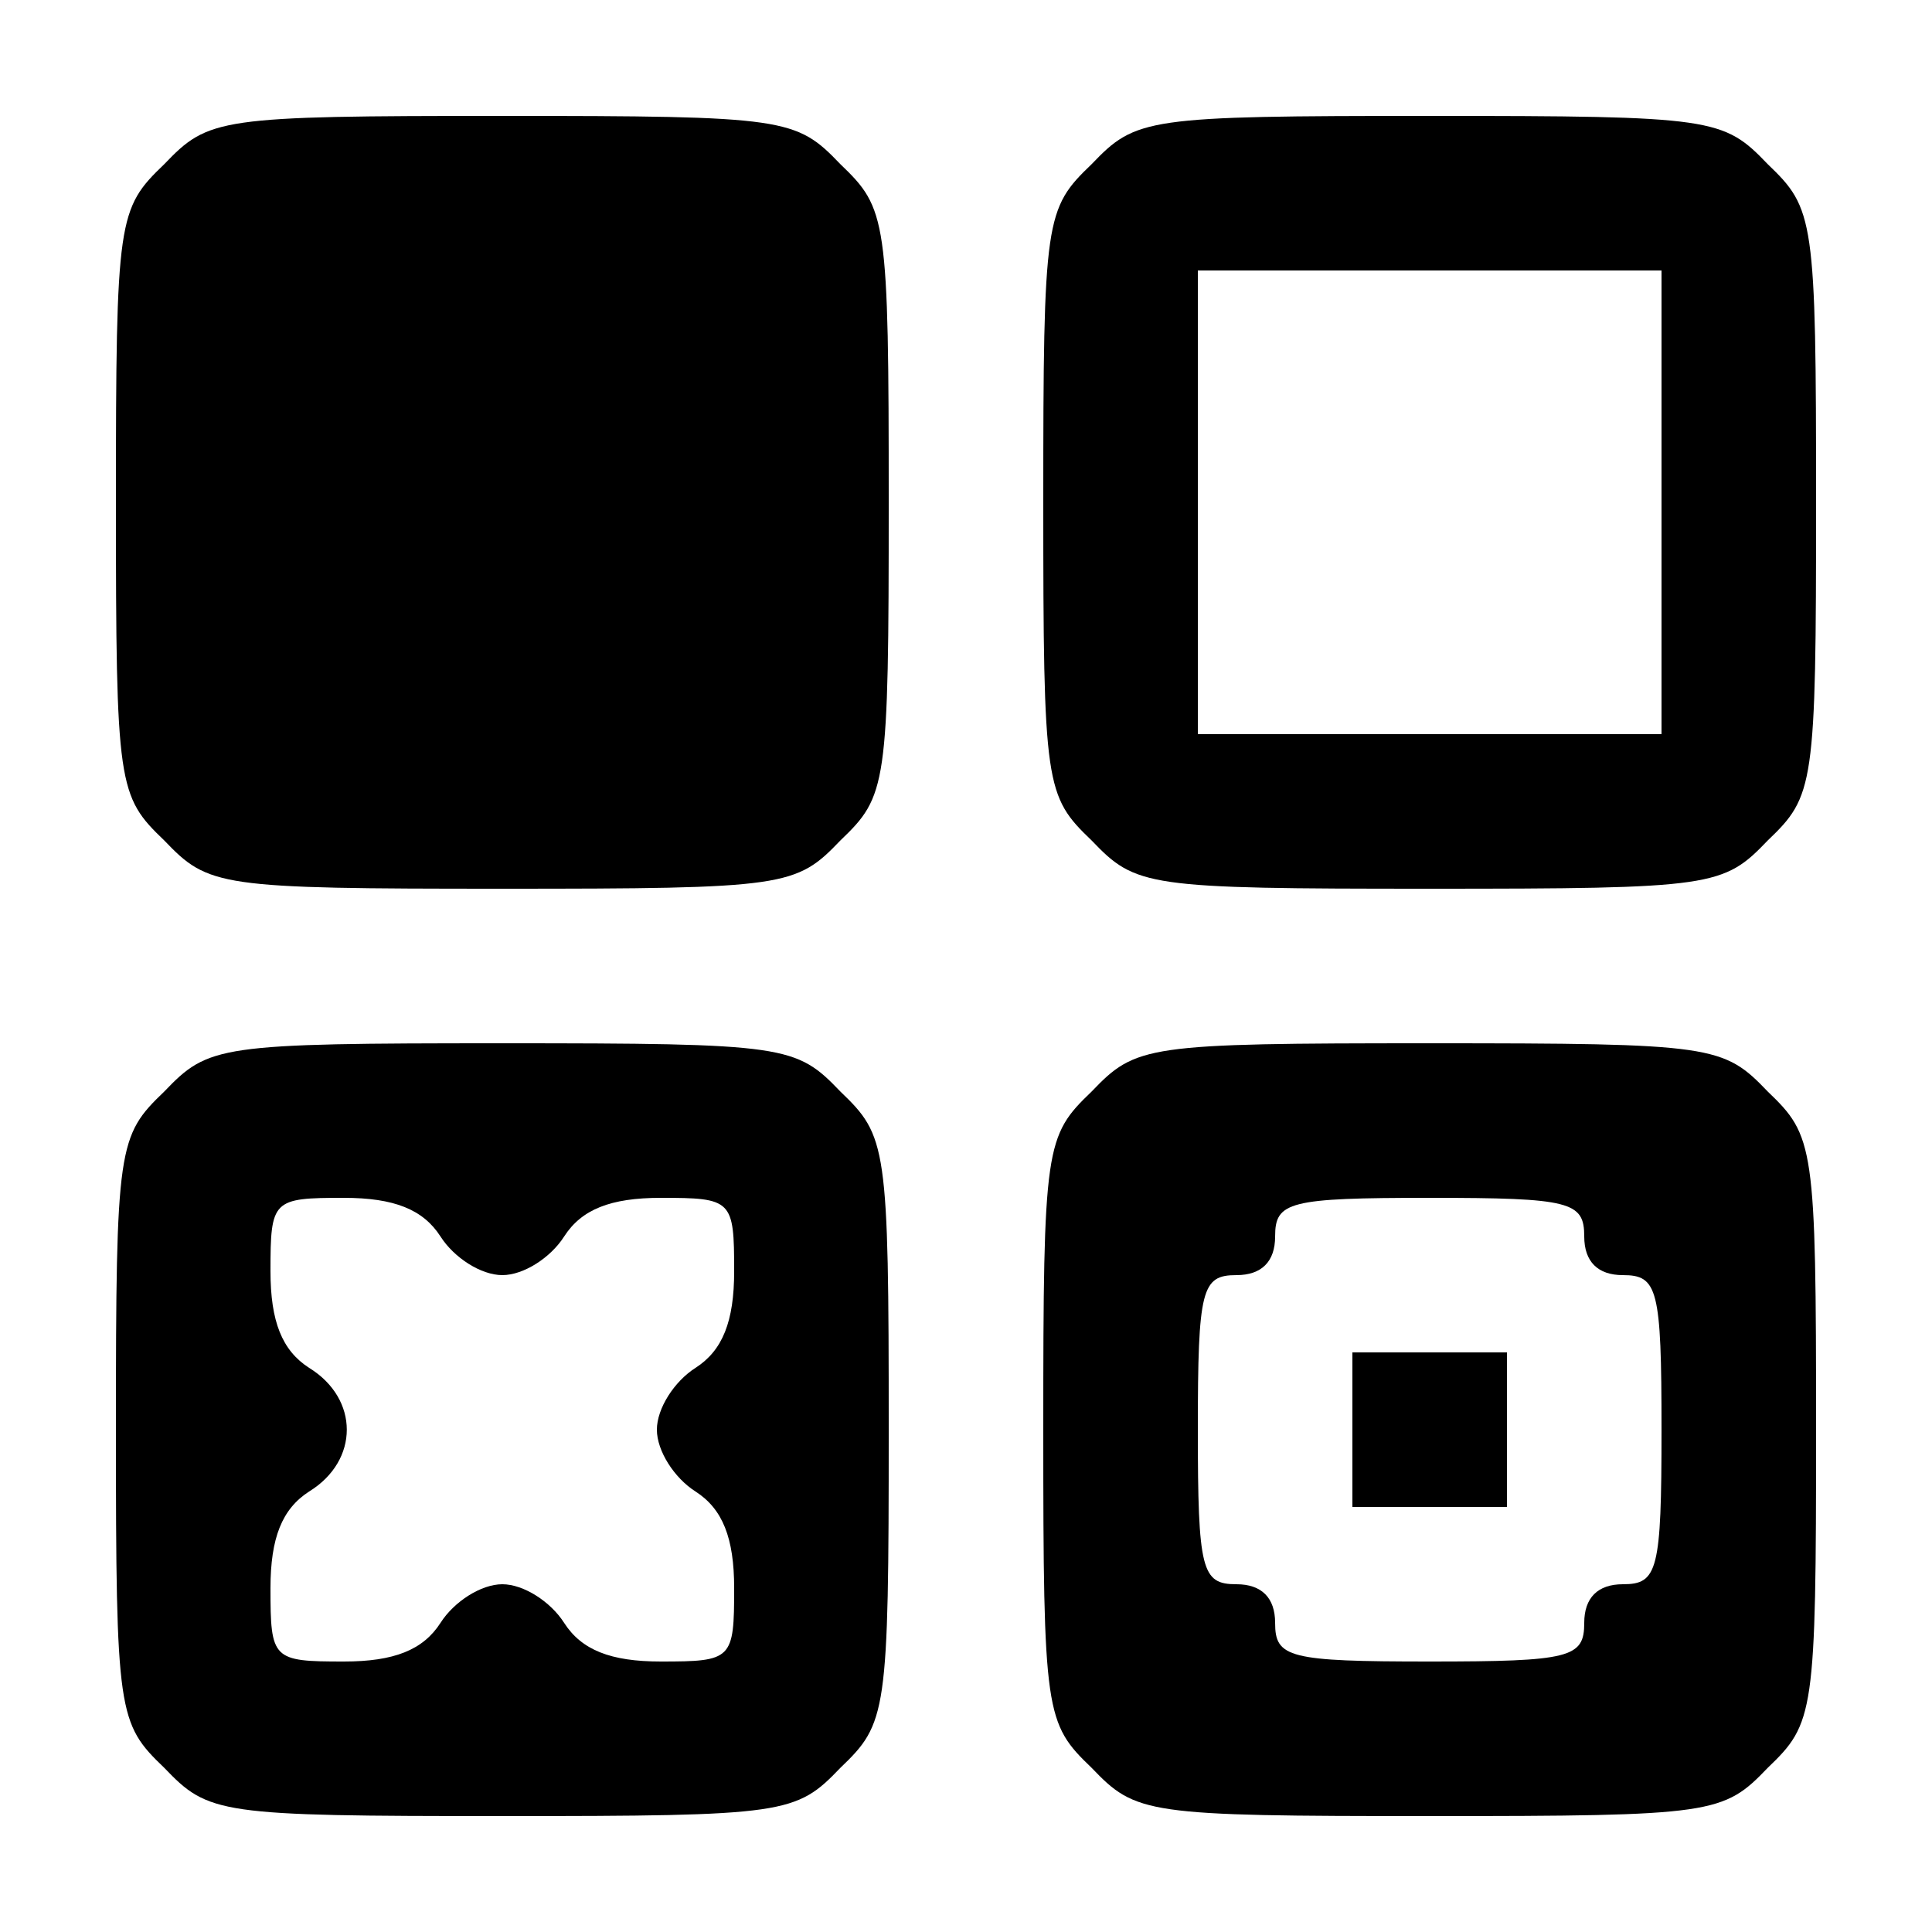 <svg 
    version="1.0" 
    xmlns="http://www.w3.org/2000/svg"
    width="100pt"
    height="100pt"
    viewBox="0 0 100 100"
    preserveAspectRatio="xMidYMid meet"
>
    <g 
        transform="translate(0,100) scale(0.1,-0.1)"
        fill="currentcolor"
        stroke="none"
    >
        <path d="M85 915 c-24 -23 -25 -28 -25 -175 0 -147 1 -152 25 -175 23 -24 28
        -25 175 -25 147 0 152 1 175 25 24 23 25 28 25 175 0 147 -1 152 -25 175 -23
        24 -28 25 -175 25 -147 0 -152 -1 -175 -25z"/>
        <path d="M565 915 c-24 -23 -25 -28 -25 -175 0 -147 1 -152 25 -175 23 -24 28
        -25 175 -25 147 0 152 1 175 25 24 23 25 28 25 175 0 147 -1 152 -25 175 -23
        24 -28 25 -175 25 -147 0 -152 -1 -175 -25z m295 -175 l0 -120 -120 0 -120 0
        0 120 0 120 120 0 120 0 0 -120z"/>
        <path d="M85 435 c-24 -23 -25 -28 -25 -175 0 -147 1 -152 25 -175 23 -24 28
        -25 175 -25 147 0 152 1 175 25 24 23 25 28 25 175 0 147 -1 152 -25 175 -23
        24 -28 25 -175 25 -147 0 -152 -1 -175 -25z m143 -75 c7 -11 21 -20 32 -20 11
        0 25 9 32 20 9 14 24 20 50 20 37 0 38 -1 38 -38 0 -26 -6 -41 -20 -50 -11 -7
        -20 -21 -20 -32 0 -11 9 -25 20 -32 14 -9 20 -24 20 -50 0 -37 -1 -38 -38 -38
        -26 0 -41 6 -50 20 -7 11 -21 20 -32 20 -11 0 -25 -9 -32 -20 -9 -14 -24 -20
        -50 -20 -37 0 -38 1 -38 38 0 26 6 41 20 50 26 16 26 48 0 64 -14 9 -20 24
        -20 50 0 37 1 38 38 38 26 0 41 -6 50 -20z"/>
        <path d="M565 435 c-24 -23 -25 -28 -25 -175 0 -147 1 -152 25 -175 23 -24 28
        -25 175 -25 147 0 152 1 175 25 24 23 25 28 25 175 0 147 -1 152 -25 175 -23
        24 -28 25 -175 25 -147 0 -152 -1 -175 -25z m255 -75 c0 -13 7 -20 20 -20 18
        0 20 -7 20 -80 0 -73 -2 -80 -20 -80 -13 0 -20 -7 -20 -20 0 -18 -7 -20 -80
        -20 -73 0 -80 2 -80 20 0 13 -7 20 -20 20 -18 0 -20 7 -20 80 0 73 2 80 20 80
        13 0 20 7 20 20 0 18 7 20 80 20 73 0 80 -2 80 -20z"/>
        <path d="M700 260 l0 -40 40 0 40 0 0 40 0 40 -40 0 -40 0 0 -40z"/>
    </g>
</svg>
